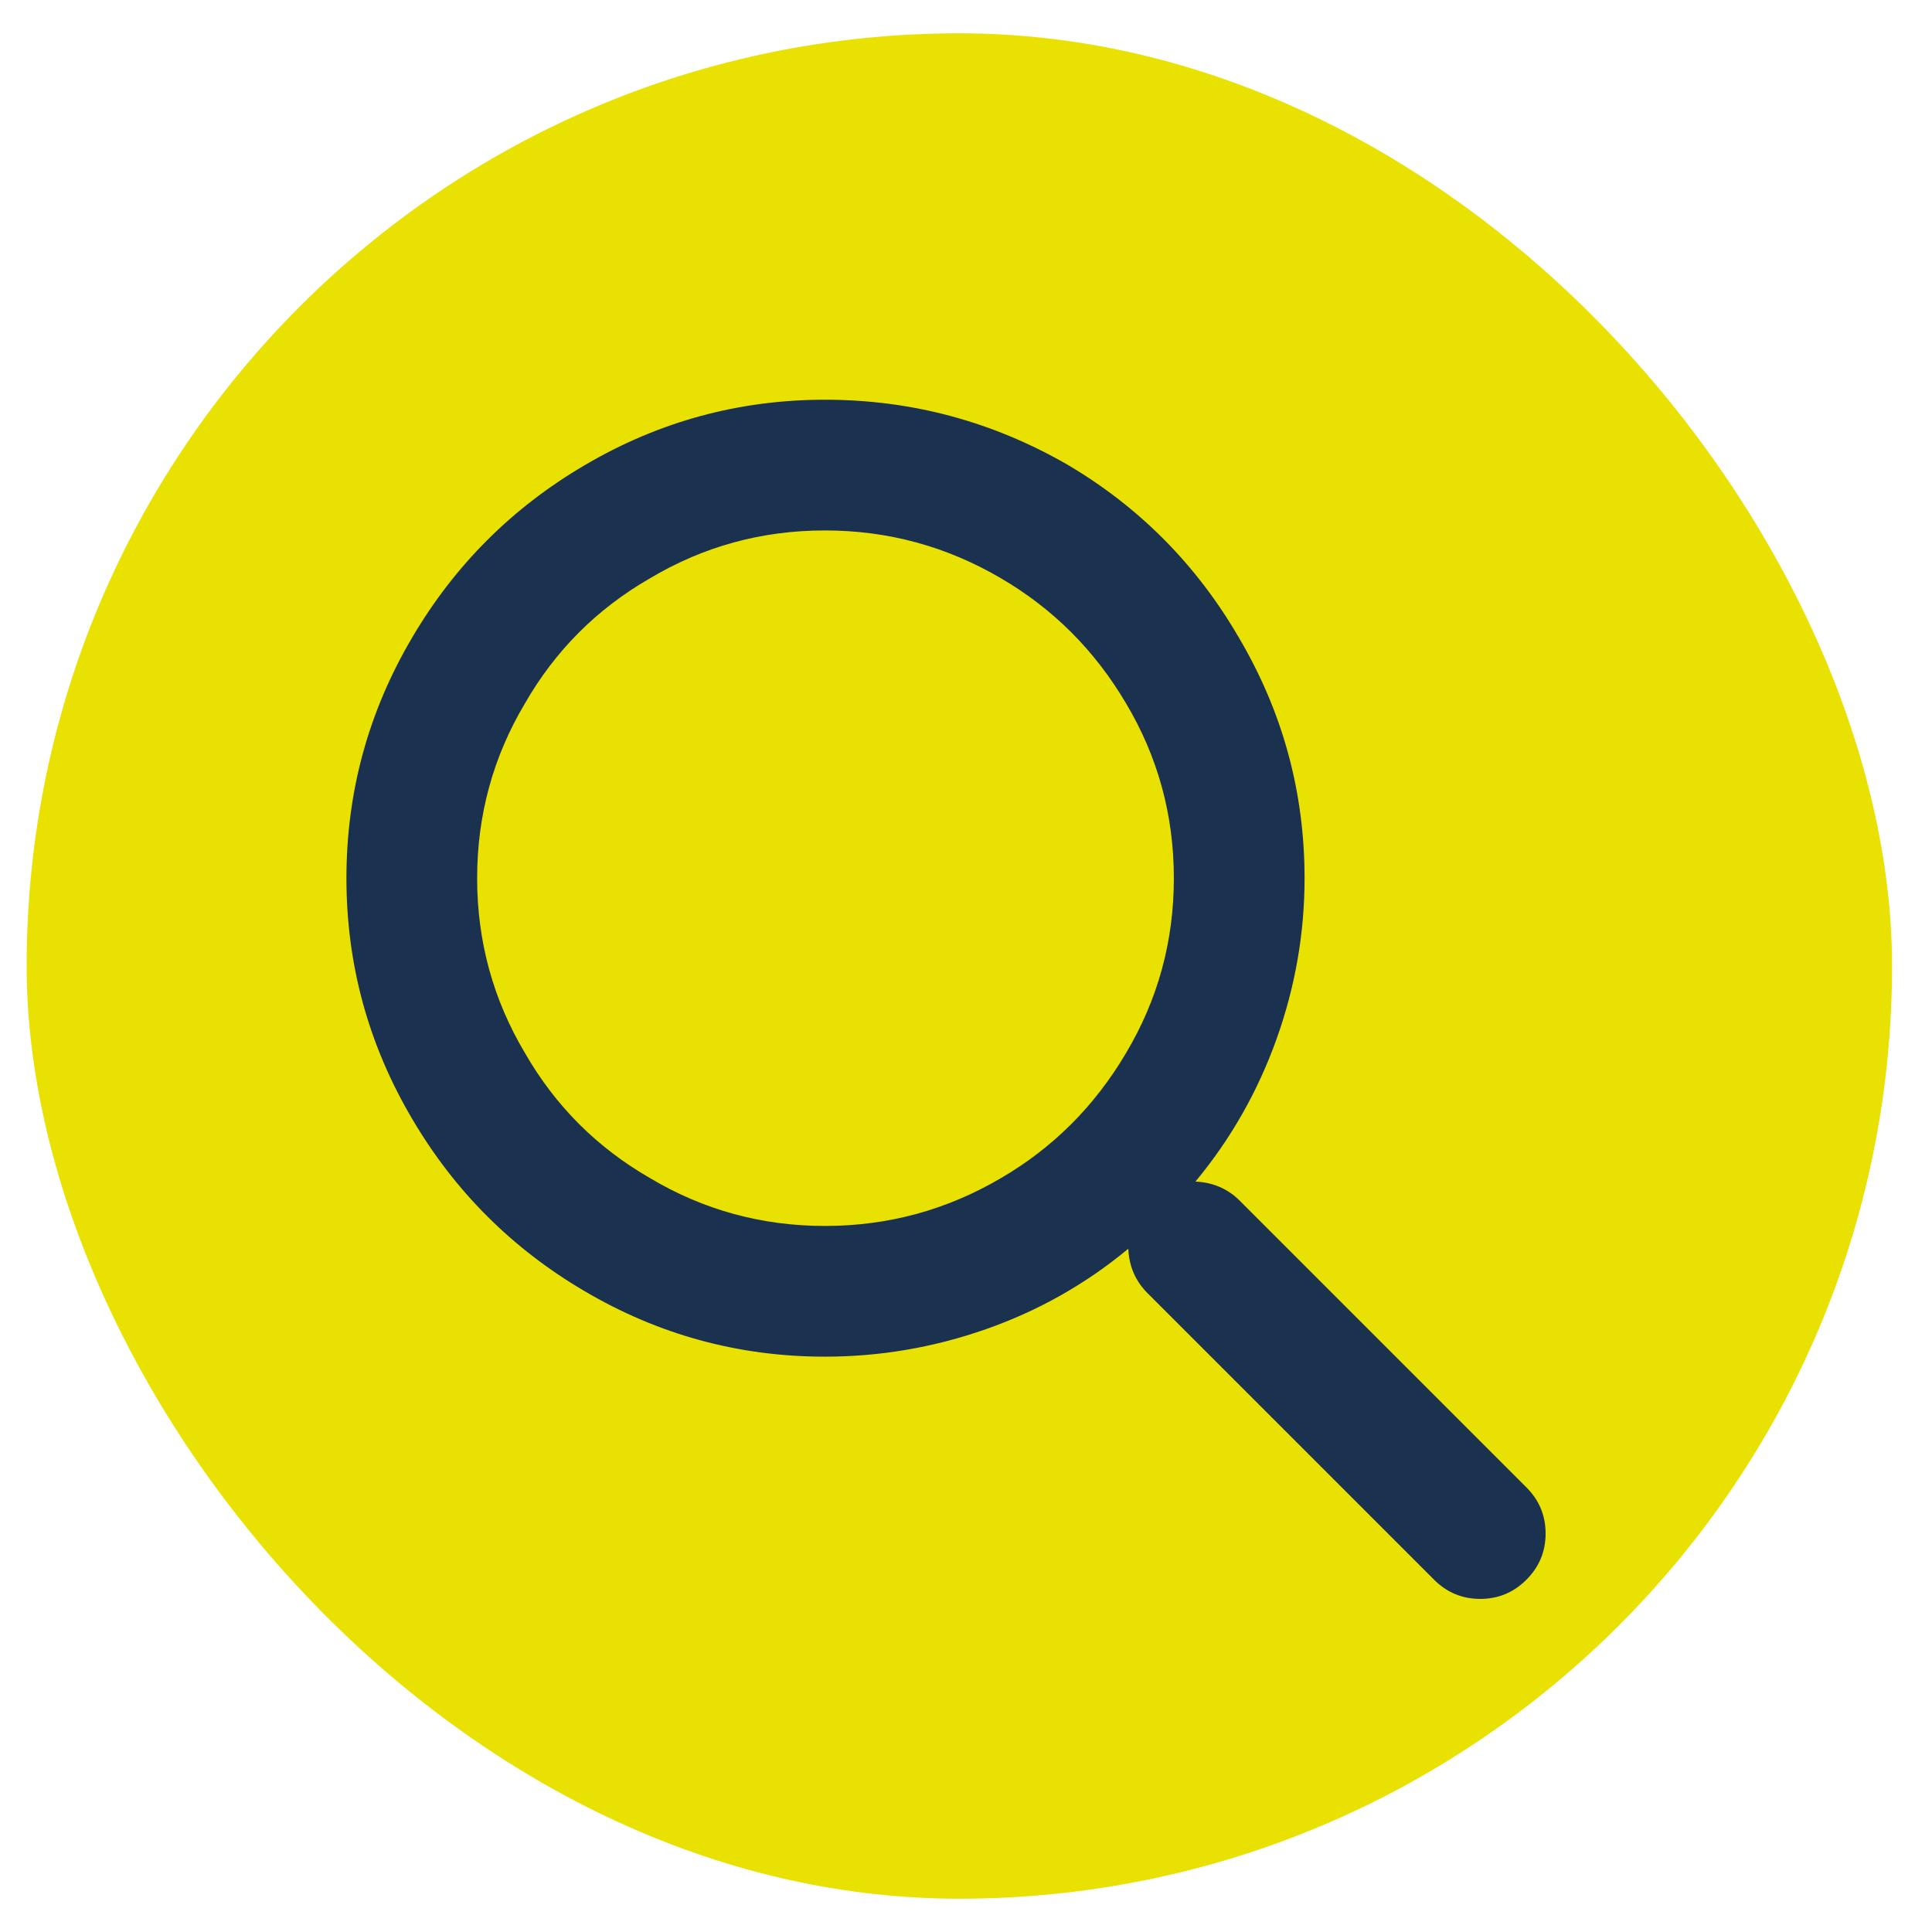 <svg width="29" height="29" viewBox="0 0 29 29" fill="none" xmlns="http://www.w3.org/2000/svg">
<rect x="0.4" y="0.5" width="28" height="28" rx="14" fill="#E9E101"/>
<path d="M21.526 23.712L17.224 19.41C17.044 19.23 16.948 19.008 16.936 18.744C16.3 19.272 15.589 19.674 14.803 19.95C14.017 20.226 13.21 20.364 12.382 20.364C11.086 20.364 9.88 20.034 8.764 19.374C7.684 18.738 6.826 17.88 6.19 16.8C5.53 15.684 5.2 14.478 5.2 13.182C5.2 11.886 5.53 10.68 6.19 9.564C6.826 8.484 7.684 7.626 8.764 6.99C9.88 6.33 11.086 6 12.382 6C13.678 6 14.89 6.324 16.018 6.972C17.098 7.608 17.956 8.472 18.592 9.564C19.252 10.68 19.582 11.886 19.582 13.182C19.582 14.01 19.441 14.817 19.159 15.603C18.877 16.389 18.472 17.1 17.944 17.736C18.208 17.748 18.43 17.844 18.61 18.024L22.912 22.326C23.104 22.518 23.2 22.749 23.2 23.019C23.2 23.289 23.104 23.52 22.912 23.712C22.72 23.904 22.489 24 22.219 24C21.949 24 21.718 23.904 21.526 23.712ZM7.162 13.182C7.162 14.13 7.402 15.006 7.882 15.81C8.338 16.602 8.962 17.226 9.754 17.682C10.558 18.162 11.434 18.402 12.382 18.402C13.33 18.402 14.212 18.162 15.028 17.682C15.808 17.226 16.432 16.602 16.9 15.81C17.38 15.006 17.62 14.13 17.62 13.182C17.62 12.234 17.38 11.358 16.9 10.554C16.432 9.762 15.808 9.138 15.028 8.682C14.212 8.202 13.33 7.962 12.382 7.962C11.434 7.962 10.558 8.202 9.754 8.682C8.962 9.138 8.338 9.762 7.882 10.554C7.402 11.358 7.162 12.234 7.162 13.182Z" fill="#1A3150"/>
</svg>
